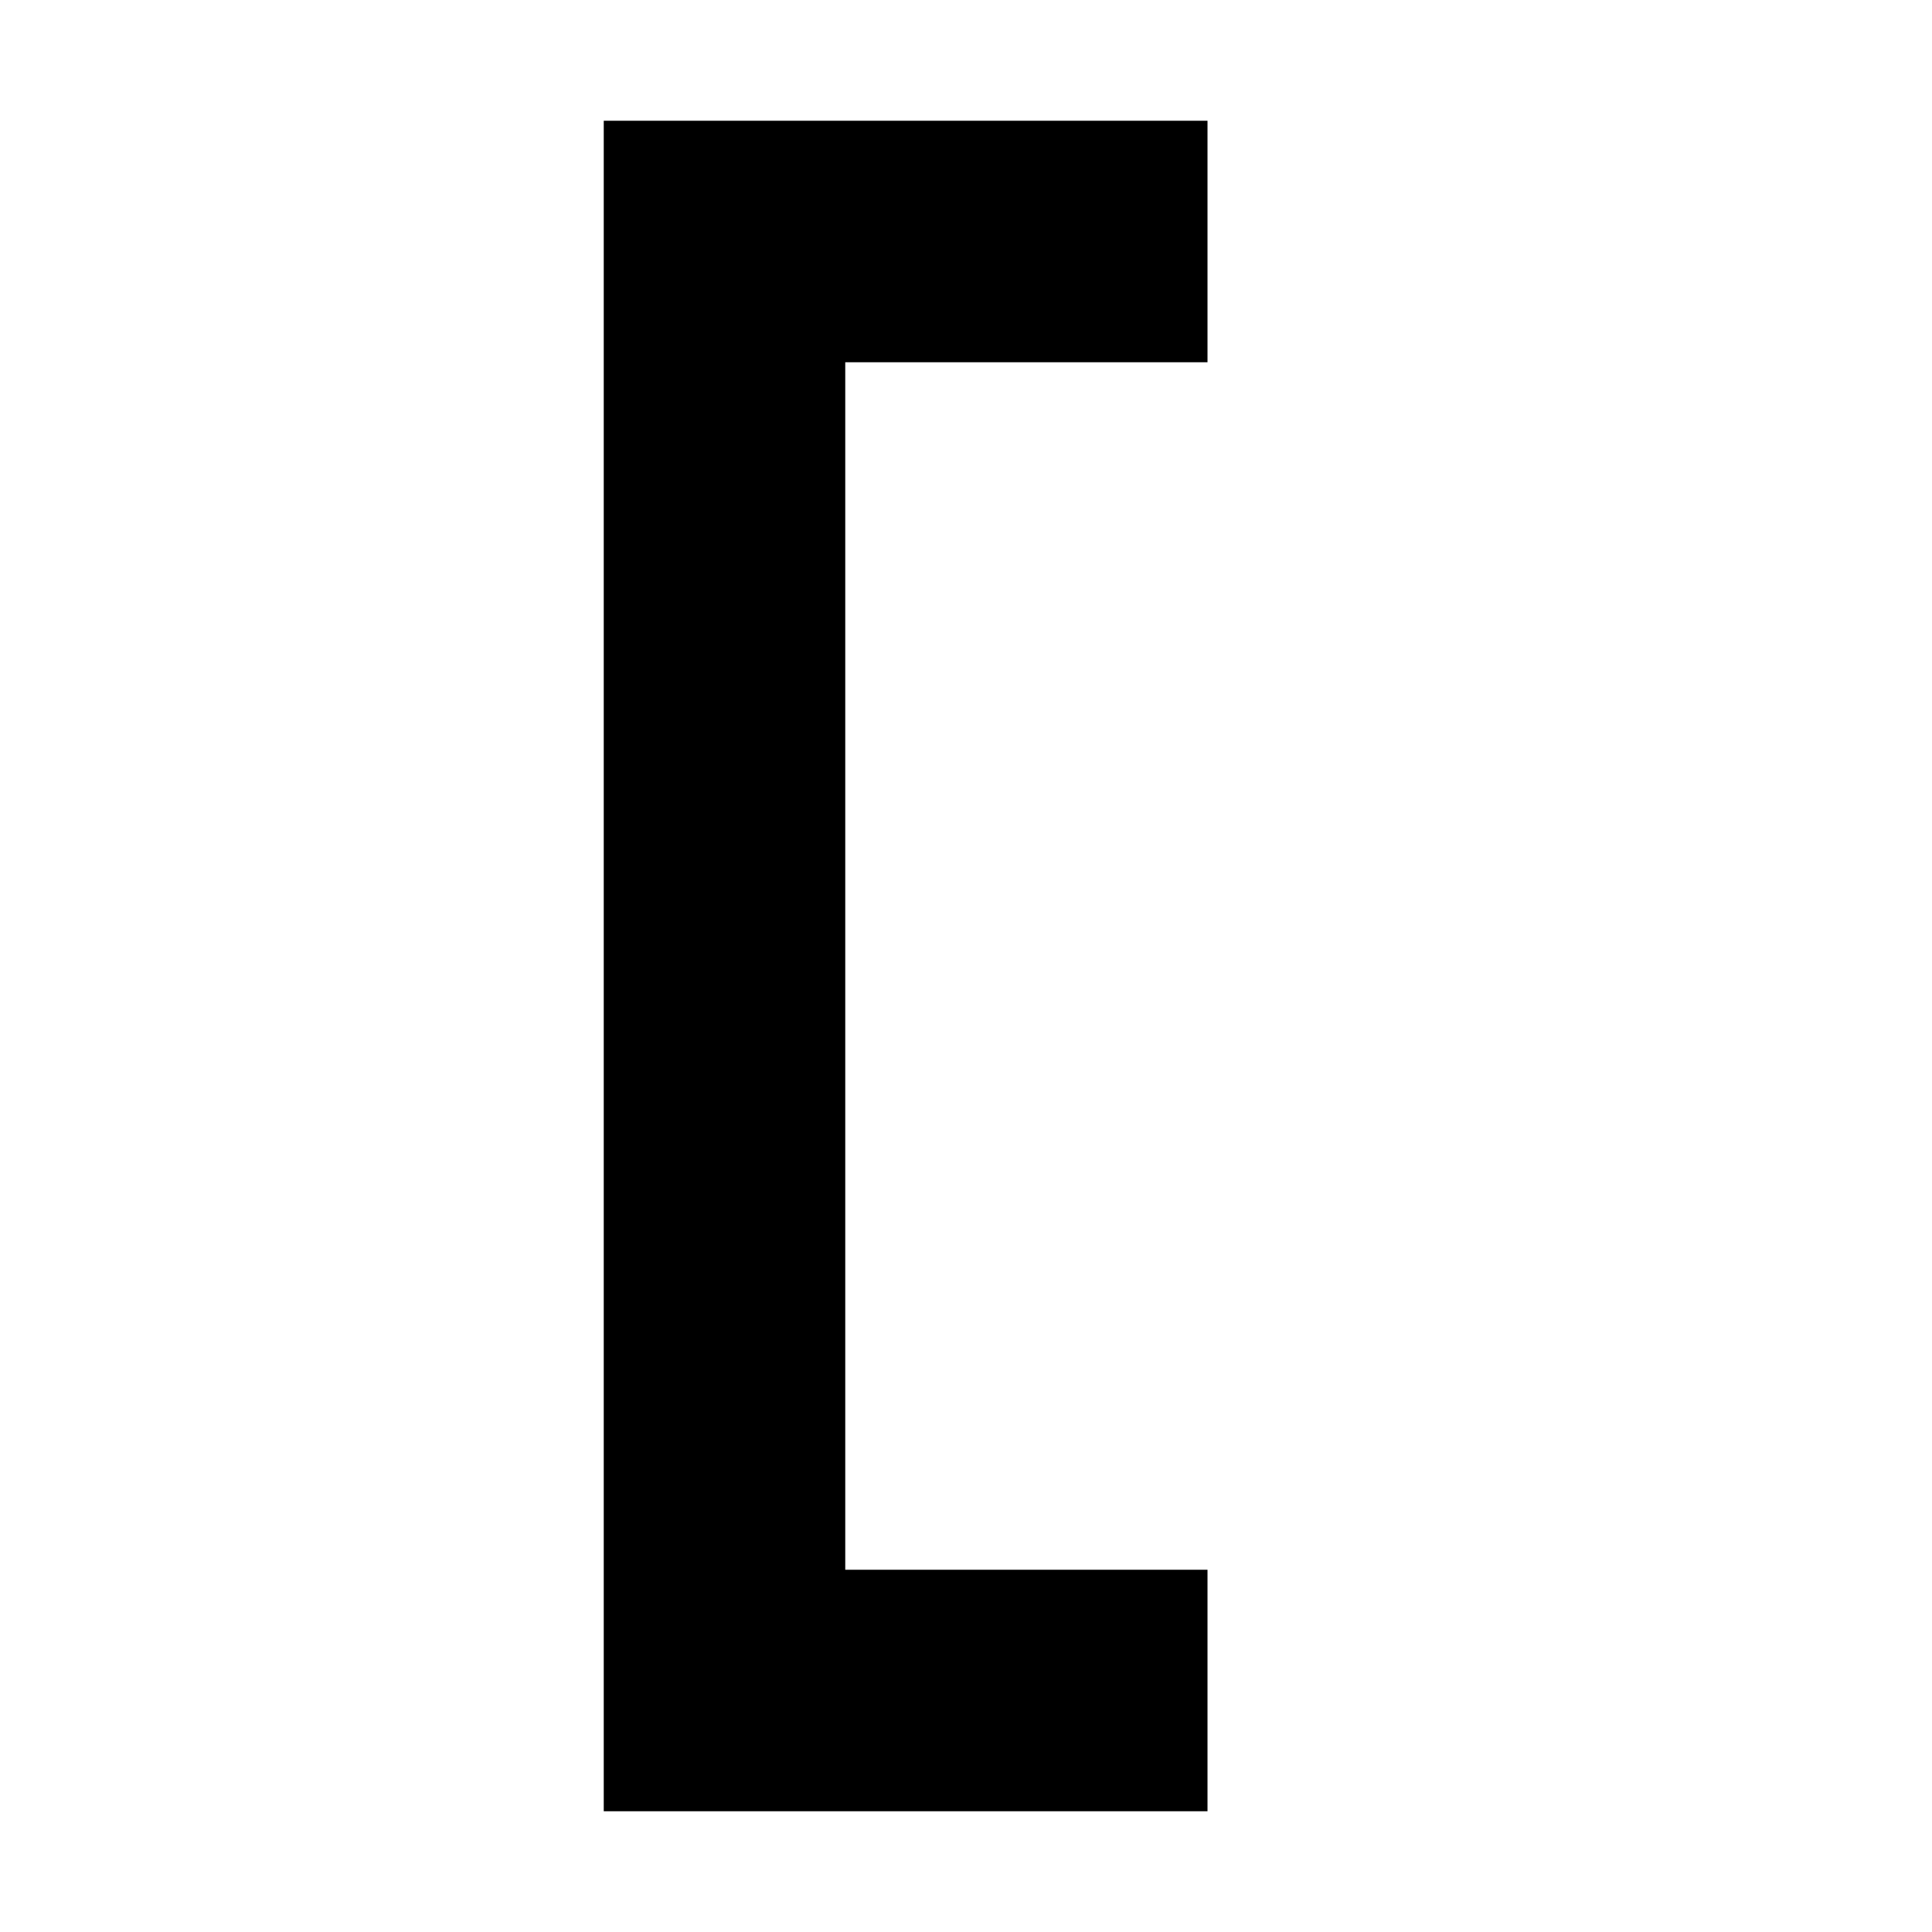 <svg xmlns="http://www.w3.org/2000/svg" width="24" height="24" viewBox="0 0 192 512"><path class="pr-icon-duotone-secondary" d="M0 32l32 0 96 0 32 0 0 64-32 0L64 96l0 320 64 0 32 0 0 64-32 0-96 0L0 480l0-32L0 64 0 32z"/></svg>